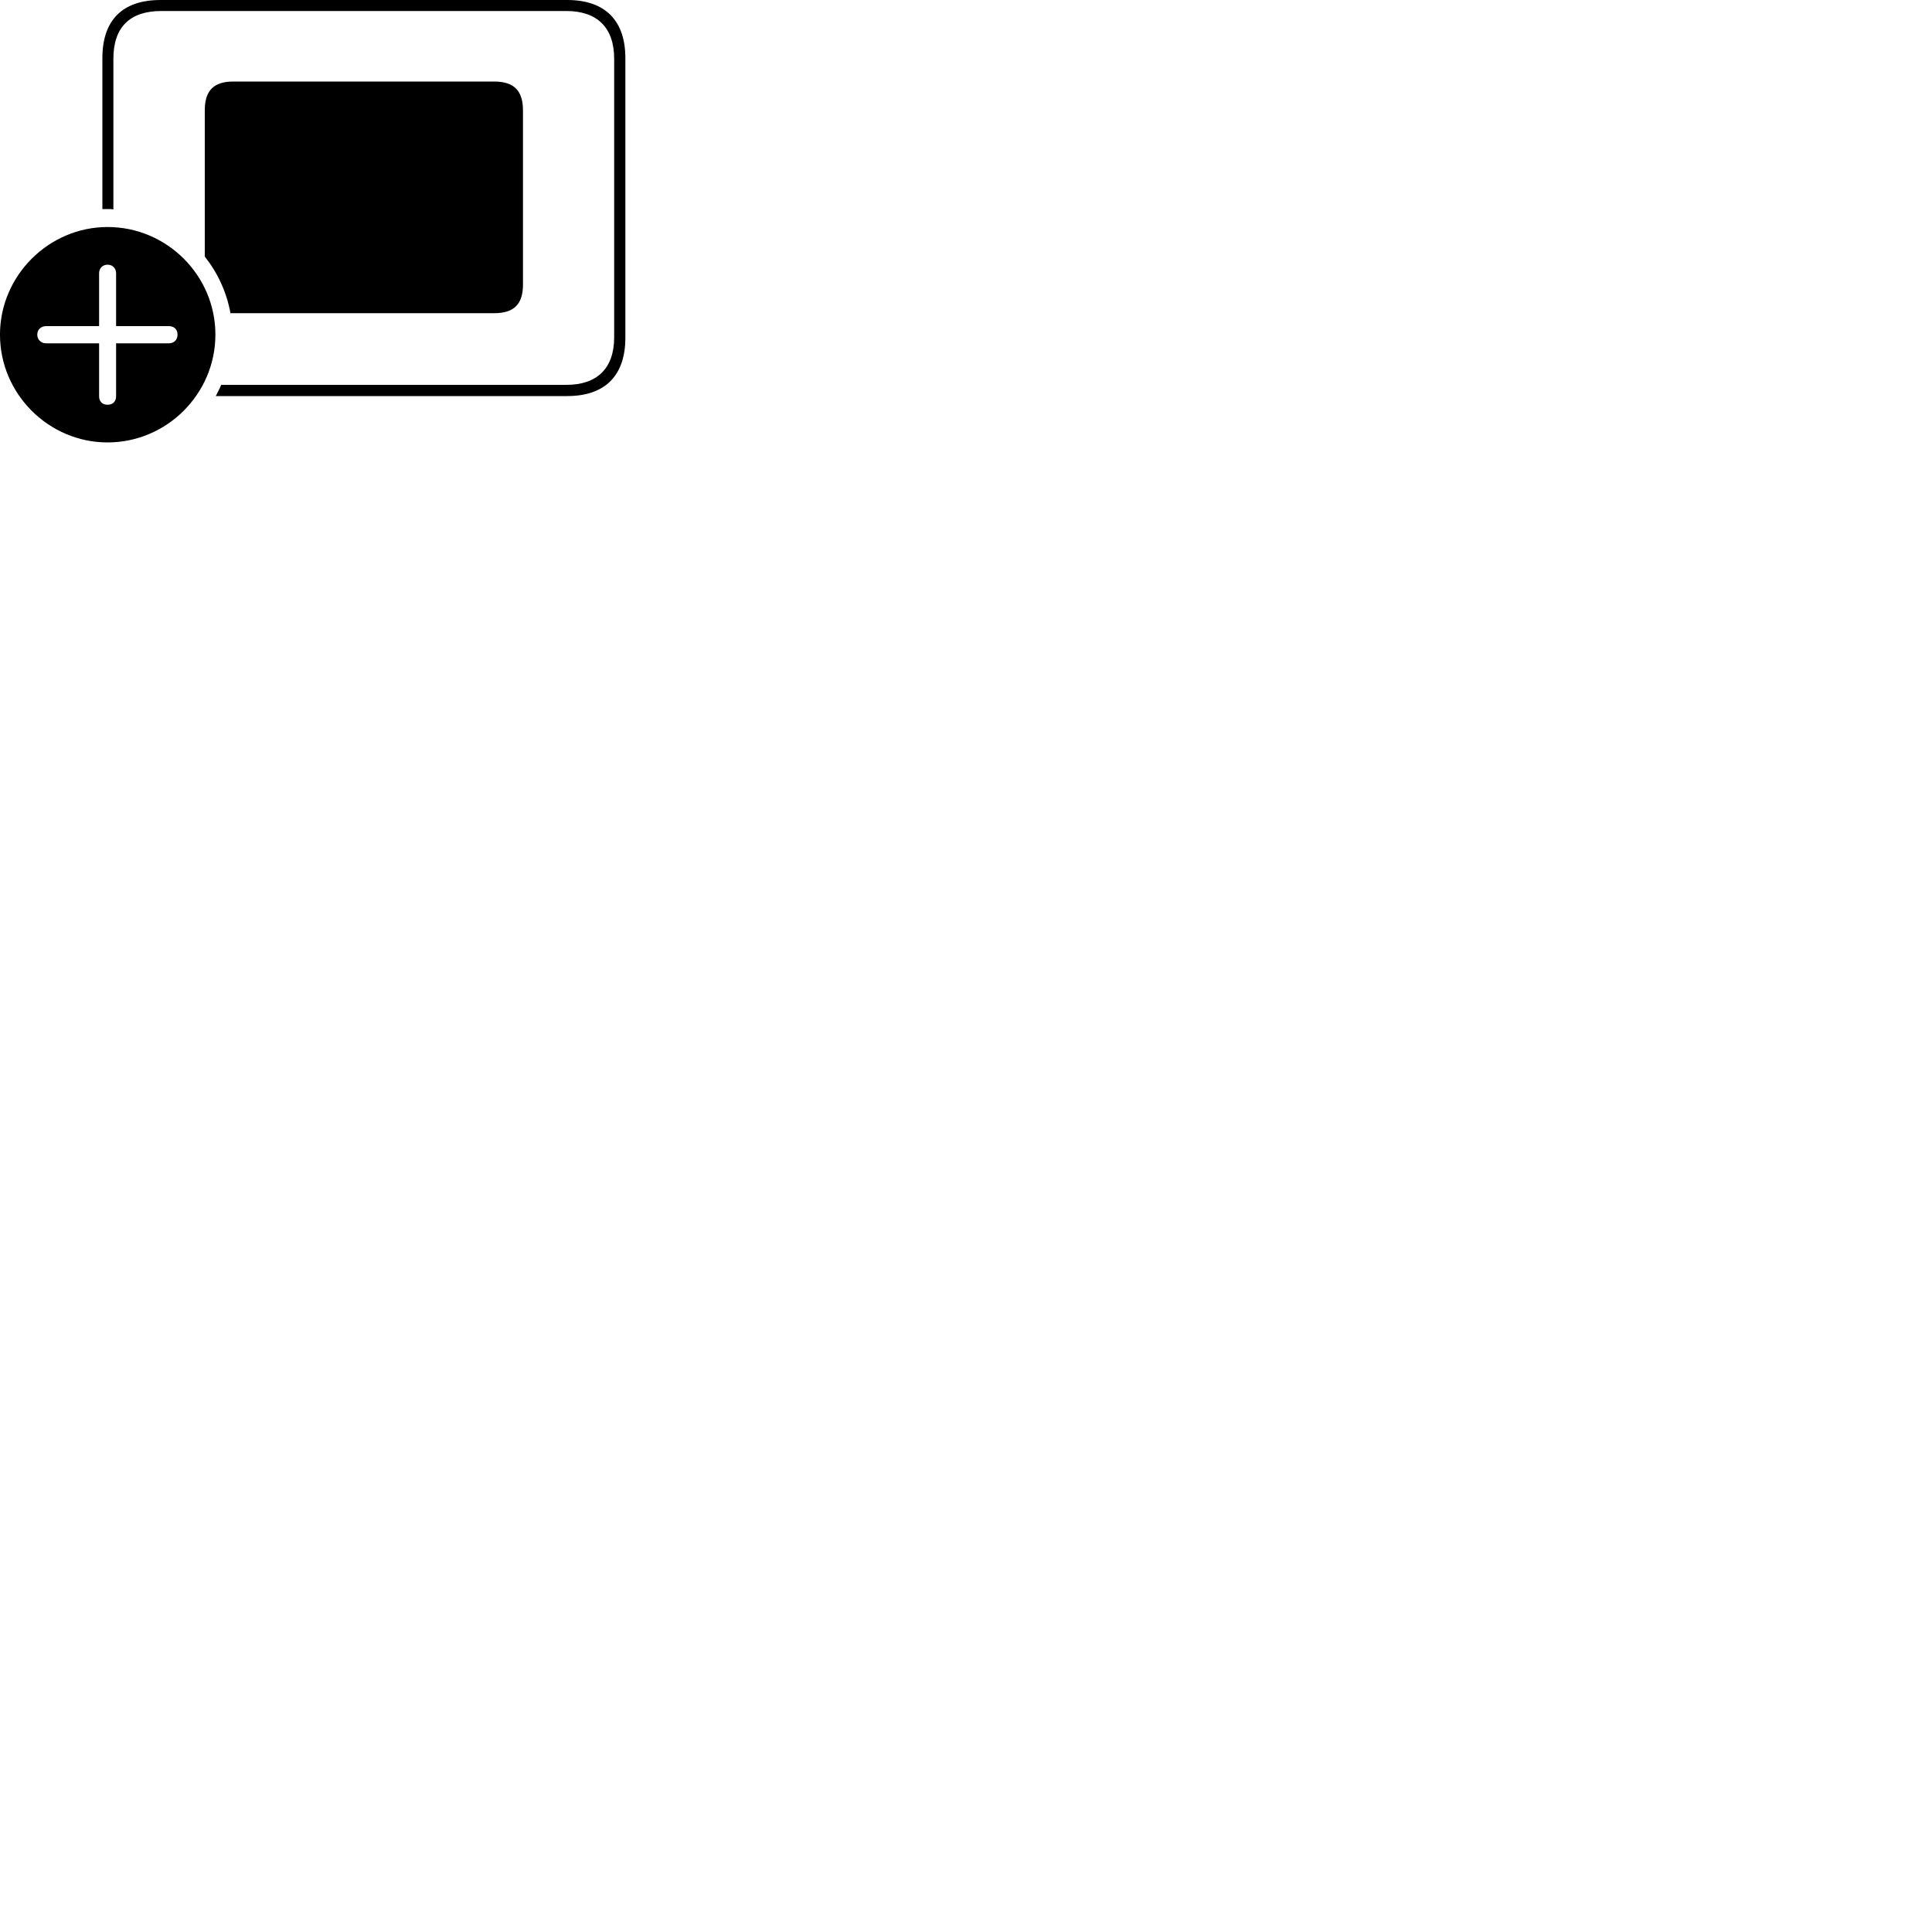 
        <svg xmlns="http://www.w3.org/2000/svg" viewBox="0 0 100 100">
            <path d="M11.169 20.5H29.359C31.329 20.5 32.369 19.43 32.369 17.48V3.01C32.369 1.07 31.329 -0 29.359 -0H8.309C6.339 -0 5.299 1.04 5.299 3.01V10.82C5.389 10.82 5.489 10.82 5.569 10.82C5.669 10.82 5.779 10.82 5.869 10.84V3.04C5.869 1.41 6.719 0.57 8.349 0.57H29.319C30.889 0.57 31.789 1.41 31.789 3.04V17.46C31.789 19.08 30.889 19.92 29.319 19.92H11.449C11.369 20.12 11.259 20.31 11.169 20.5ZM11.929 16.21H25.579C26.599 16.21 27.069 15.75 27.069 14.73V5.71C27.069 4.69 26.599 4.22 25.579 4.22H12.079C11.059 4.22 10.599 4.69 10.599 5.71V13.28C11.259 14.11 11.729 15.11 11.929 16.21ZM5.569 22.9C8.629 22.9 11.149 20.39 11.149 17.32C11.149 14.26 8.639 11.75 5.569 11.75C2.519 11.75 -0.001 14.27 -0.001 17.32C-0.001 20.39 2.519 22.9 5.569 22.9ZM5.569 20.95C5.289 20.95 5.129 20.77 5.129 20.51V17.77H2.379C2.149 17.77 1.929 17.6 1.929 17.32C1.929 17.04 2.149 16.88 2.379 16.88H5.129V14.14C5.129 13.91 5.289 13.7 5.569 13.7C5.849 13.7 6.009 13.91 6.009 14.14V16.88H8.739C8.999 16.88 9.189 17.04 9.189 17.32C9.189 17.6 8.999 17.77 8.739 17.77H6.009V20.51C6.009 20.77 5.849 20.95 5.569 20.95Z" />
        </svg>
    